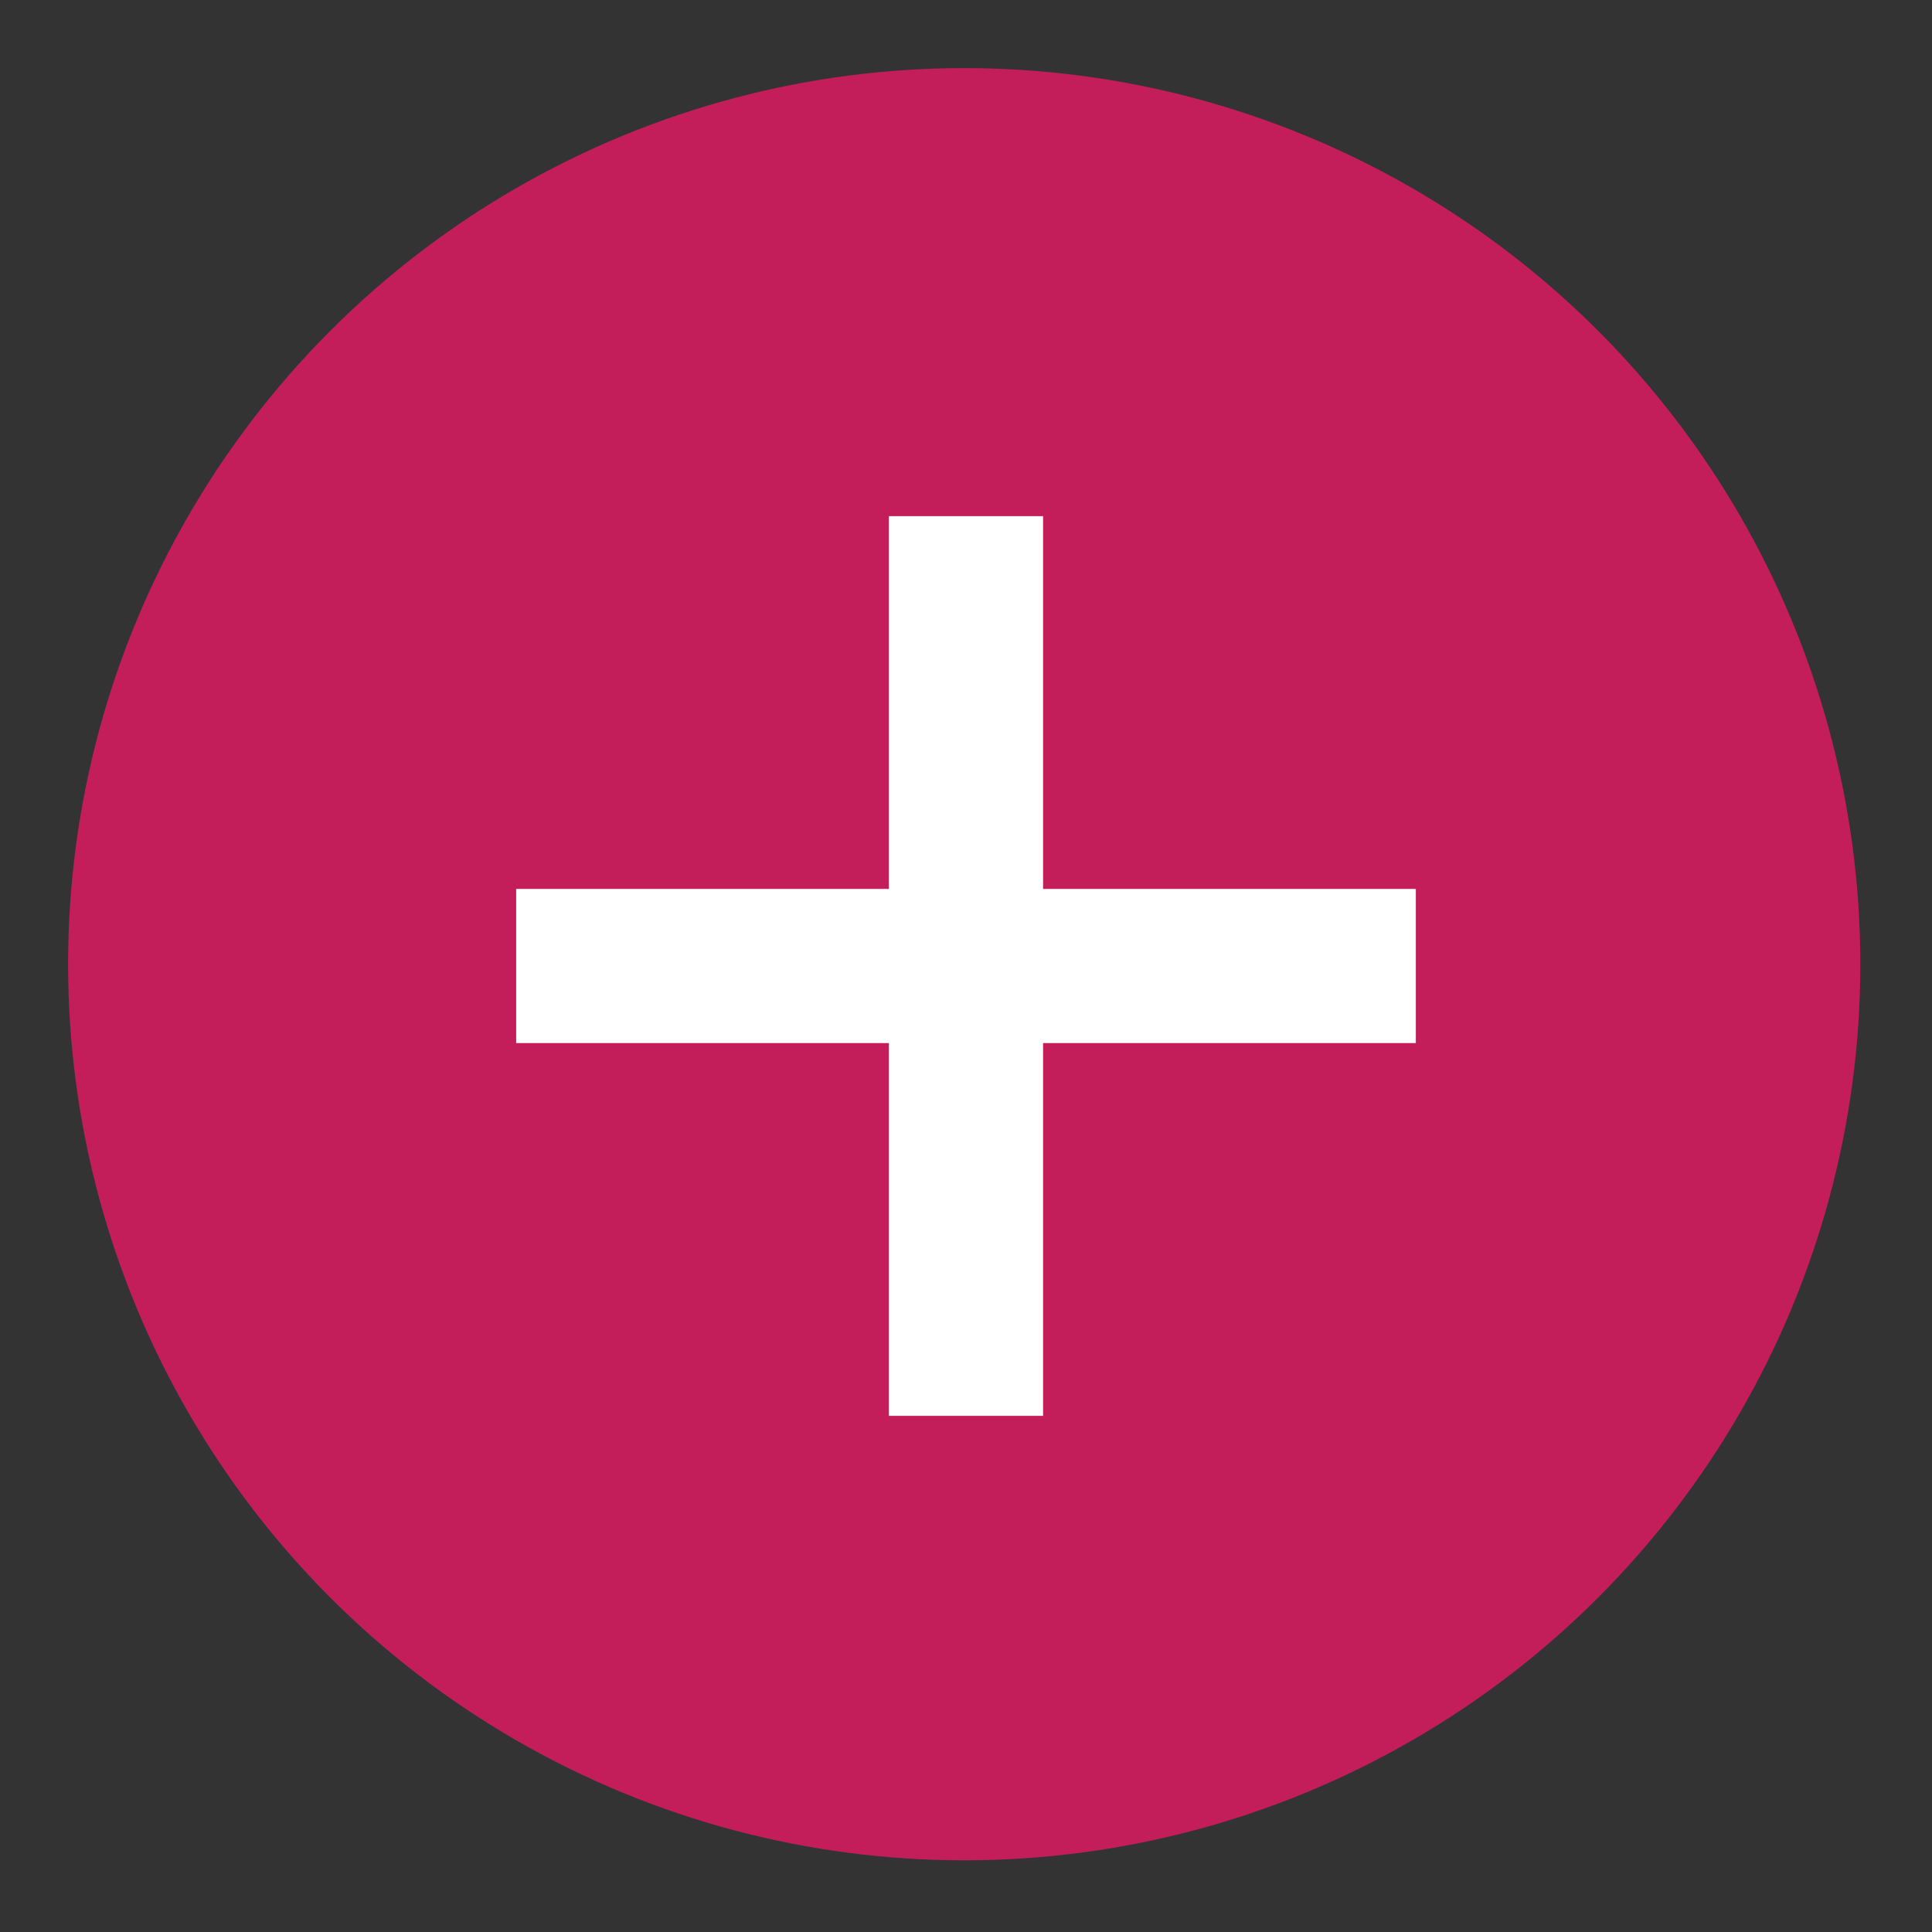 <?xml version="1.0" encoding="utf-8"?>
<!-- Generator: Adobe Illustrator 21.1.0, SVG Export Plug-In . SVG Version: 6.00 Build 0)  -->
<svg version="1.1" id="Layer_1" xmlns="http://www.w3.org/2000/svg" xmlns:xlink="http://www.w3.org/1999/xlink" x="0px" y="0px"
	 width="53.9px" height="53.9px" viewBox="0 0 53.9 53.9" style="enable-background:new 0 0 53.9 53.9;" xml:space="preserve">
<rect x="0" y="0" width="53.9" height="53.9" fill="#333333" stroke="none"/>
<style type="text/css">
	.st0{fill:#C41E5A;}
	.st1{fill:#FFFFFF;}
</style>
<circle class="st0" cx="26.9" cy="26.9" r="25"/>
<polygon class="st1" points="39.5,29.1 39.5,24.8 29.1,24.8 29.1,14.4 24.8,14.4 24.8,24.8 14.4,24.8 14.4,29.1 24.8,29.1 
	24.8,39.5 29.1,39.5 29.1,29.1 "/>
</svg>
